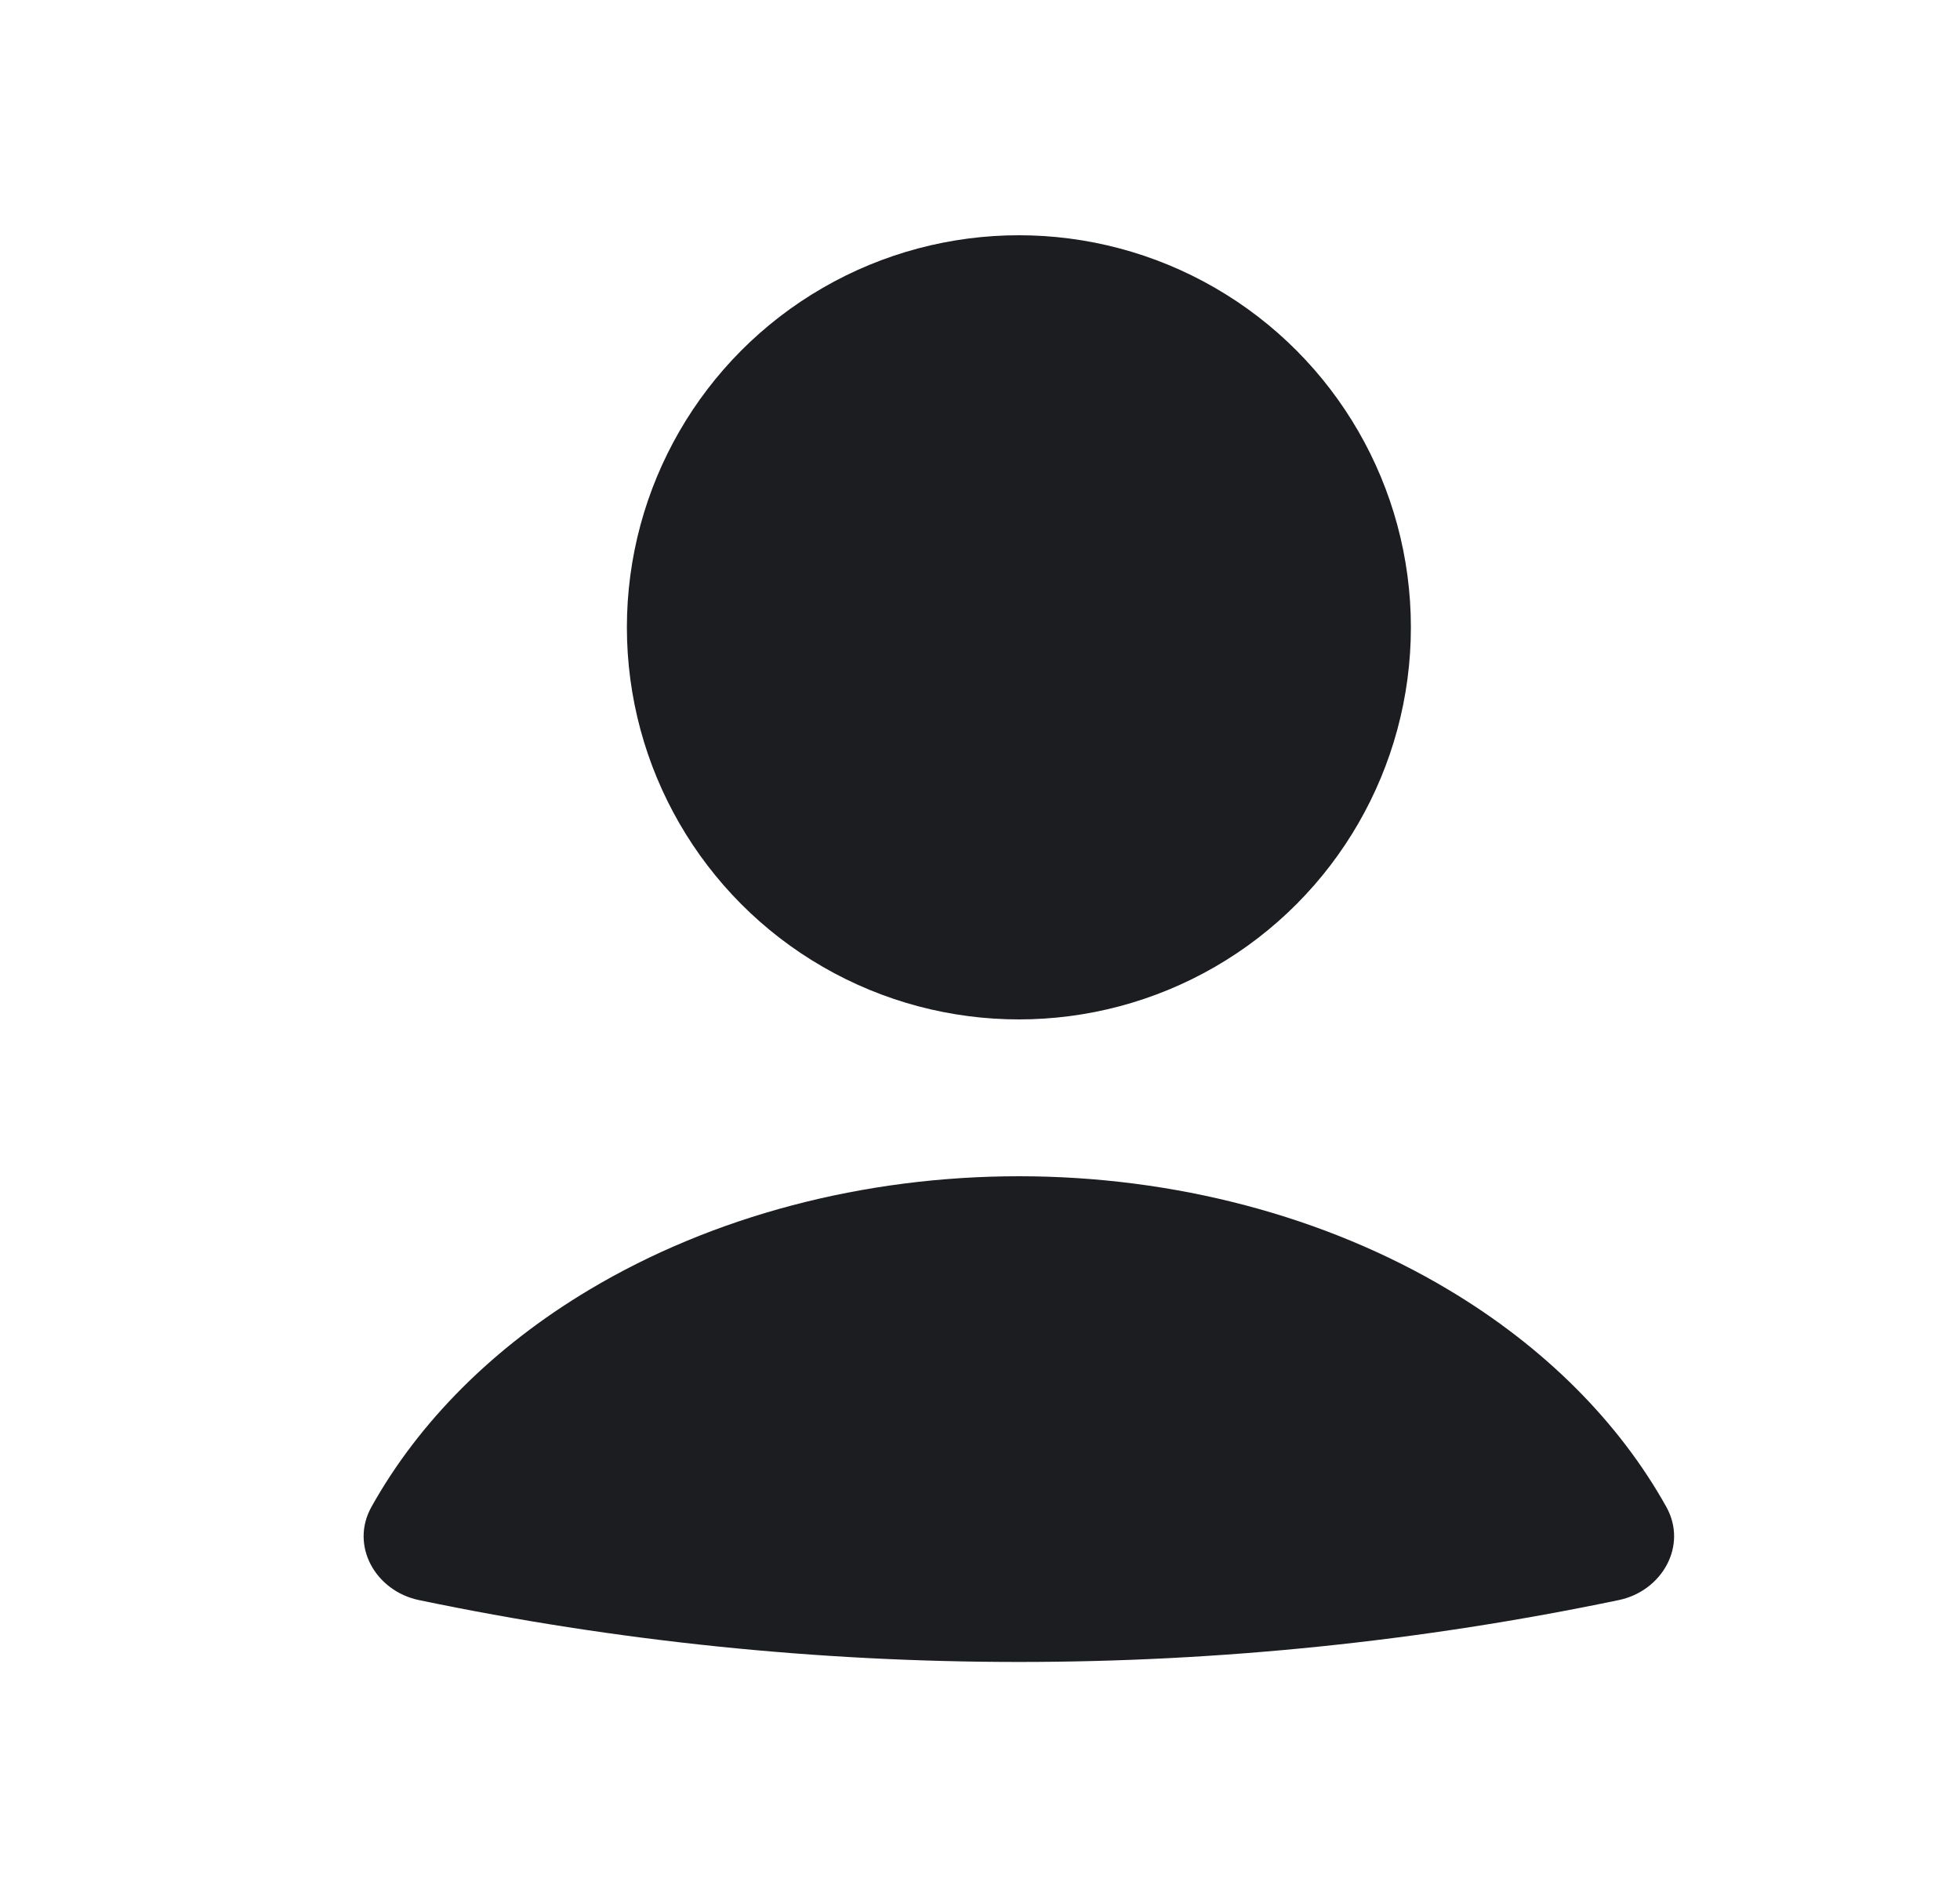<svg width="25" height="24" viewBox="0 0 25 24" fill="none" xmlns="http://www.w3.org/2000/svg">
<path d="M20.647 20.405C21.2 20.29 21.529 19.712 21.255 19.218C20.649 18.131 19.695 17.175 18.475 16.447C16.903 15.508 14.977 15 12.996 15C11.015 15 9.089 15.508 7.517 16.447C6.297 17.175 5.343 18.131 4.737 19.218C4.462 19.712 4.791 20.29 5.344 20.405C10.391 21.457 15.601 21.457 20.647 20.405Z" fill="#1B1D21"/>
<circle cx="12.996" cy="8" r="5" fill="#1B1D21"/>
</svg>
